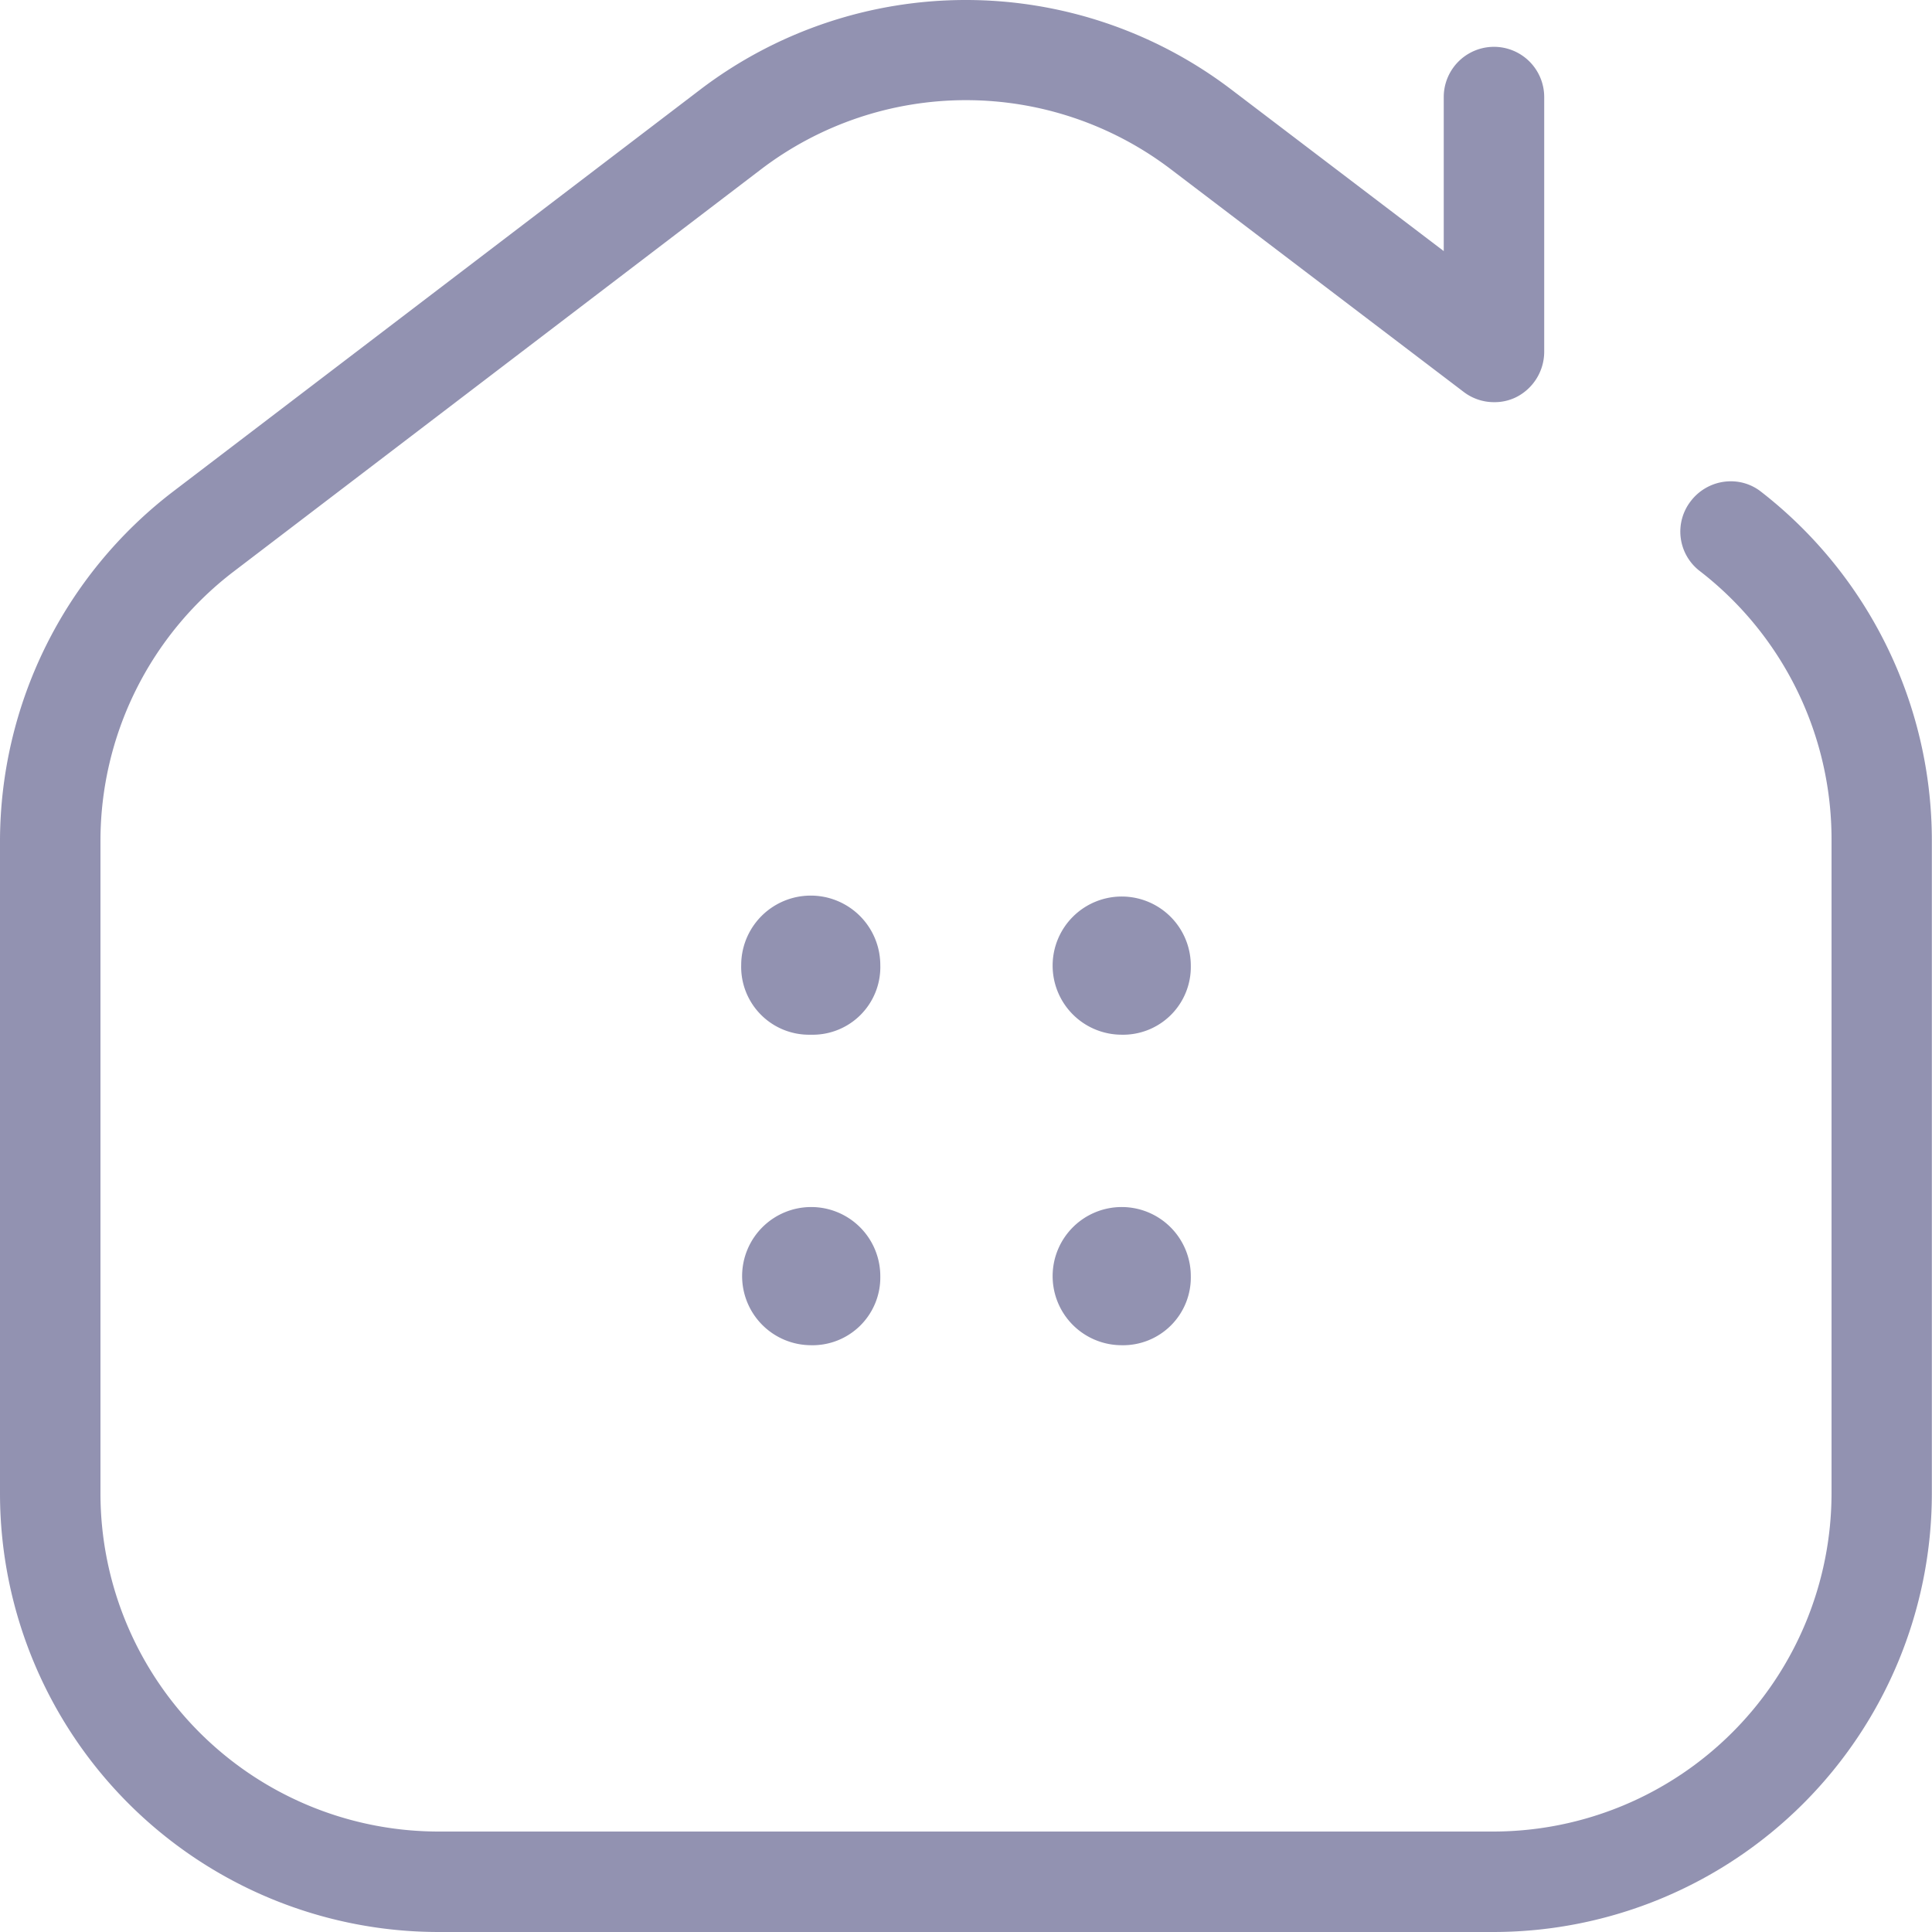 <svg xmlns="http://www.w3.org/2000/svg" width="25" height="25" viewBox="0 0 25 25">
  <g id="HOME" transform="translate(-7.1 -7.1)">
    <path id="Path_22" data-name="Path 22" d="M12.77,32.1A5.677,5.677,0,0,1,7.1,26.43V17.978a5.705,5.705,0,0,1,2.23-4.51L16.16,8.26a5.673,5.673,0,0,1,6.875,0l2.747,2.089V8.356a.65.65,0,0,1,1.3,0v3.3a.659.659,0,0,1-.362.583.629.629,0,0,1-.286.065.645.645,0,0,1-.392-.131L22.257,9.295a4.377,4.377,0,0,0-5.308-.005L10.118,14.5A4.384,4.384,0,0,0,8.4,17.973V26.43A4.377,4.377,0,0,0,12.77,30.8H26.43A4.381,4.381,0,0,0,30.8,26.425V17.978a4.385,4.385,0,0,0-1.7-3.485.643.643,0,0,1-.121-.909.652.652,0,0,1,.517-.256.63.63,0,0,1,.387.131,5.718,5.718,0,0,1,2.215,4.52V26.43a5.677,5.677,0,0,1-5.67,5.67Zm8.839-7.593a.894.894,0,1,1,.9-.894A.877.877,0,0,1,21.609,24.507Zm-4.018,0a.894.894,0,1,1,.9-.894A.877.877,0,0,1,17.591,24.507Zm4.018-4.018a.894.894,0,1,1,.9-.894A.877.877,0,0,1,21.609,20.489Zm-4.018,0a.878.878,0,0,1-.9-.9.9.9,0,0,1,1.8,0,.875.875,0,0,1-.9.9Z" fill="#9292b1"/>
  </g>
</svg>
